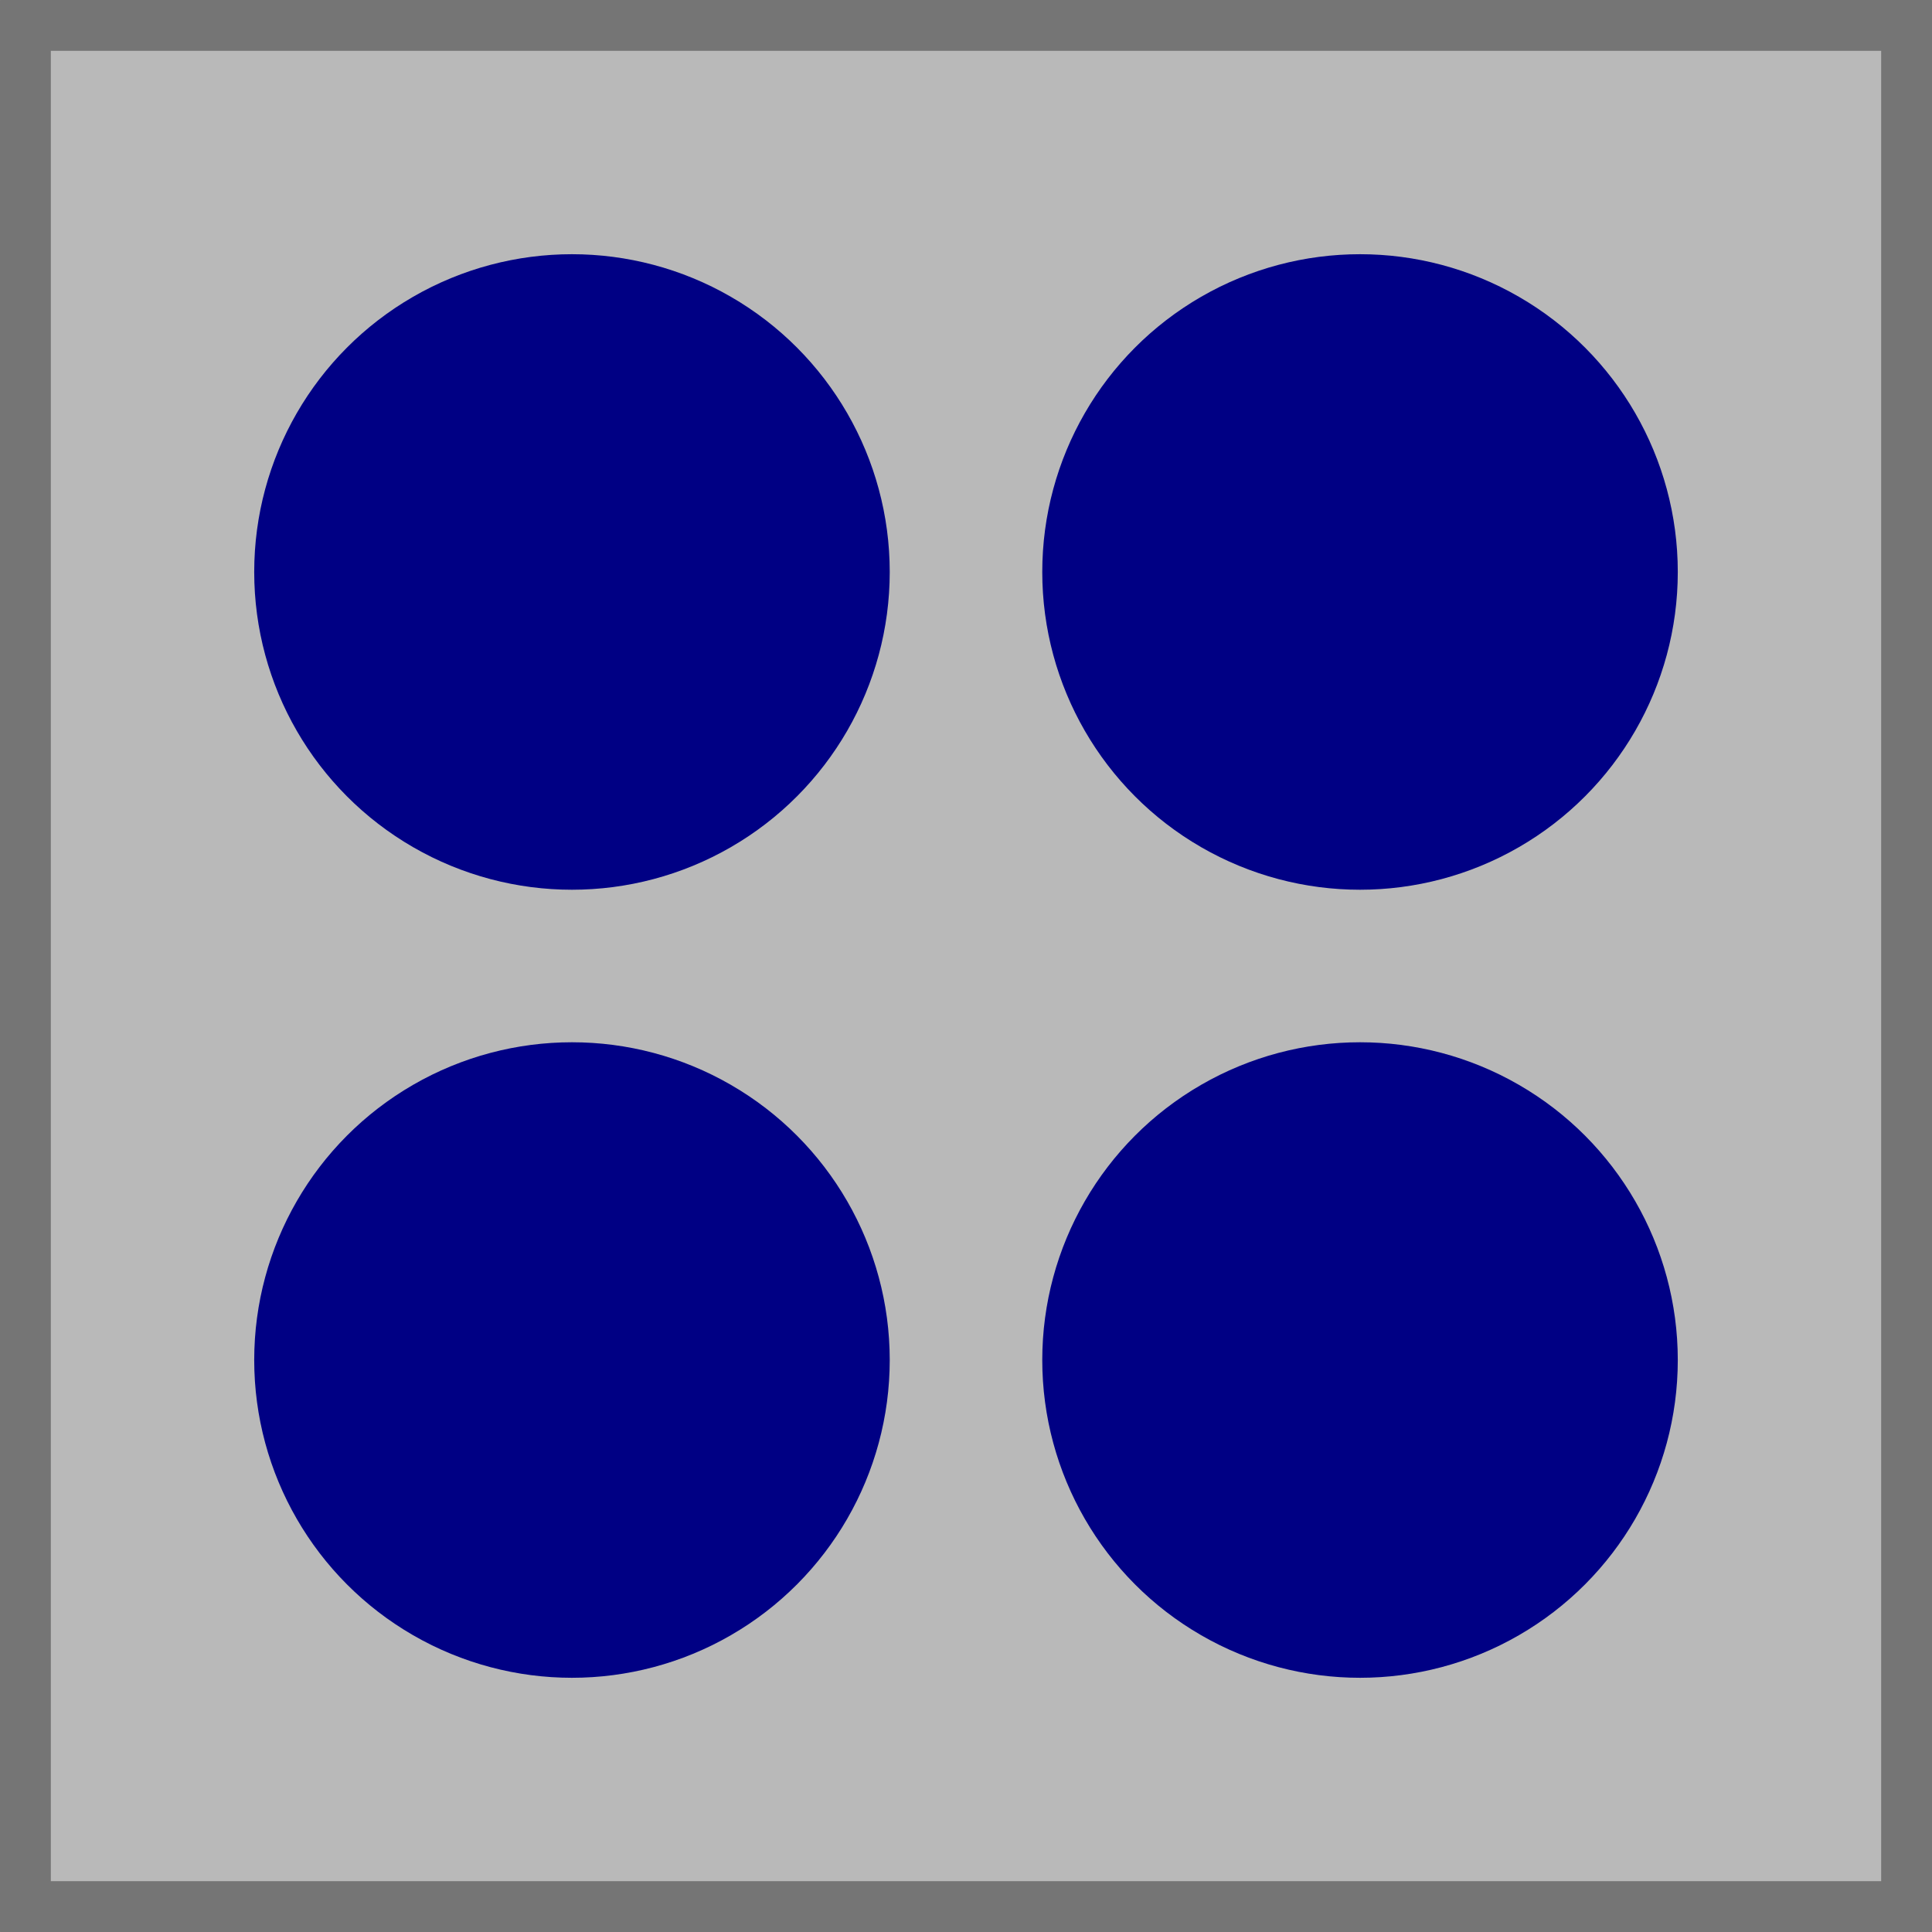 <?xml version="1.0" encoding="UTF-8" standalone="no"?>
<!-- Generator: Adobe Illustrator 13.0.3, SVG Export Plug-In . SVG Version: 6.00 Build 14948)  -->

<svg
   version="1.1"
   id="レイヤー_1"
   x="0px"
   y="0px"
   width="76px"
   height="76px"
   viewBox="0 0 76 76"
   enable-background="new 0 0 76 76"
   xml:space="preserve"
   sodipodi:docname="4.svg"
   inkscape:version="1.1.1 (3bf5ae0d25, 2021-09-20, custom)"
   xmlns:inkscape="http://www.inkscape.org/namespaces/inkscape"
   xmlns:sodipodi="http://sodipodi.sourceforge.net/DTD/sodipodi-0.dtd"
   xmlns="http://www.w3.org/2000/svg"
   xmlns:svg="http://www.w3.org/2000/svg"><defs
   id="defs12" /><sodipodi:namedview
   id="namedview10"
   pagecolor="#ffffff"
   bordercolor="#666666"
   borderopacity="1.0"
   inkscape:pageshadow="2"
   inkscape:pageopacity="0.0"
   inkscape:pagecheckerboard="0"
   showgrid="false"
   inkscape:zoom="8.3552632"
   inkscape:cx="37.102362"
   inkscape:cy="37.640945"
   inkscape:window-width="1920"
   inkscape:window-height="995"
   inkscape:window-x="0"
   inkscape:window-y="55"
   inkscape:window-maximized="1"
   inkscape:current-layer="レイヤー_1" />
<g
   id="rect1313_66_">
	<polygon
   fill="#B9B9B9"
   points="75.001,75.001 1,75.001 1,1 75.001,1  "
   id="polygon2" />
	<path
   fill="#757575"
   d="M75.991,0C75.996,0,76,0.004,76,0.009V75.99c0,0.006-0.004,0.01-0.009,0.01H0.009   C0.004,76,0,75.996,0,75.99V0.009C0,0.004,0.004,0,0.009,0H75.991 M74,2H2v72h72V2L74,2z"
   id="path4" />
</g>

<circle
   style="fill:#000084;fill-opacity:1;stroke:none;stroke-width:0.129;stroke-miterlimit:4;stroke-dasharray:none"
   id="path10460"
   cx="53.5"
   cy="22.5"
   r="12.5" /><circle
   style="fill:#000084;fill-opacity:1;stroke:none;stroke-width:0.129;stroke-miterlimit:4;stroke-dasharray:none"
   id="path10460-3"
   cx="22.5"
   cy="22.5"
   r="12.5" /><circle
   style="fill:#000084;fill-opacity:1;stroke:none;stroke-width:0.129;stroke-miterlimit:4;stroke-dasharray:none"
   id="path10460-36"
   cx="53.5"
   cy="53.5"
   r="12.5" /><circle
   style="fill:#000084;fill-opacity:1;stroke:none;stroke-width:0.129;stroke-miterlimit:4;stroke-dasharray:none"
   id="path10460-3-7"
   cx="22.5"
   cy="53.5"
   r="12.5" /></svg>
